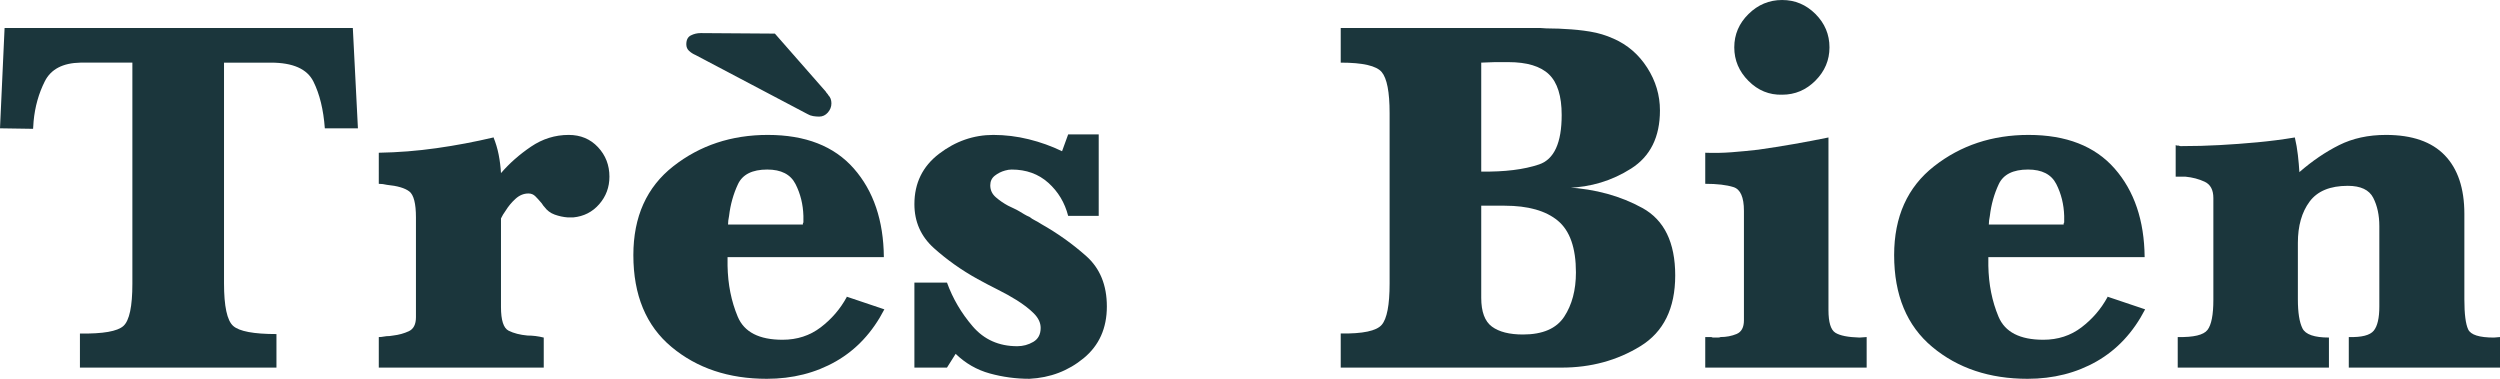 <?xml version="1.0" encoding="utf-8"?>
<!-- Generator: Adobe Illustrator 16.0.0, SVG Export Plug-In . SVG Version: 6.00 Build 0)  -->
<!DOCTYPE svg PUBLIC "-//W3C//DTD SVG 1.1//EN" "http://www.w3.org/Graphics/SVG/1.1/DTD/svg11.dtd">
<svg version="1.1" id="Layer_1" xmlns="http://www.w3.org/2000/svg" xmlns:xlink="http://www.w3.org/1999/xlink" x="0px" y="0px"
	 width="368.272px" height="55.801px" viewBox="-152.462 16.9 368.272 55.801"
	 enable-background="new -152.462 16.9 368.272 55.801" xml:space="preserve">
<g>
	<path fill="#1B363C" d="M-99.737,35.801h-4.875c-0.201-2.749-0.763-5.05-1.688-6.9c-0.926-1.849-3.013-2.774-6.263-2.774h-6.9
		v32.496c0,3.394,0.45,5.49,1.35,6.289c0.9,0.8,3.024,1.198,6.375,1.198v4.941h-28.95v-5.017c3.399,0.05,5.537-0.323,6.413-1.123
		c0.874-0.799,1.313-2.87,1.313-6.214V26.126h-7.65c-2.601,0.05-4.35,0.968-5.25,2.754c-0.9,1.786-1.451,3.746-1.65,5.879
		c0,0.199-0.013,0.386-0.037,0.56c-0.026,0.173-0.038,0.359-0.038,0.558l-4.875-0.075l0.675-14.775h51.3L-99.737,35.801z"/>
	<path fill="#1B363C" d="M-79.788,37.076c0.349,0.851,0.612,1.725,0.788,2.625c0.175,0.899,0.287,1.8,0.337,2.699
		c1.25-1.449,2.725-2.749,4.425-3.899c1.699-1.149,3.549-1.726,5.55-1.726c1.75,0,3.188,0.601,4.313,1.801
		c1.125,1.199,1.688,2.65,1.688,4.35c0,1.551-0.5,2.9-1.5,4.05c-1.001,1.151-2.276,1.8-3.825,1.95c-0.15,0-0.288,0-0.412,0
		c-0.125,0-0.263,0-0.413,0c-0.65-0.049-1.288-0.188-1.913-0.412c-0.626-0.226-1.138-0.612-1.538-1.163
		c-0.101-0.1-0.188-0.212-0.262-0.337c-0.075-0.125-0.163-0.237-0.263-0.338c-0.251-0.3-0.513-0.587-0.788-0.862
		c-0.275-0.274-0.613-0.413-1.012-0.413c-0.701,0-1.338,0.263-1.913,0.788c-0.576,0.524-1.063,1.113-1.462,1.763
		c-0.15,0.2-0.275,0.388-0.375,0.563c-0.101,0.176-0.201,0.363-0.3,0.563v13.05c0,1.95,0.375,3.112,1.125,3.487
		s1.675,0.613,2.775,0.713c0.4,0,0.799,0.025,1.2,0.074c0.399,0.051,0.799,0.126,1.2,0.226v4.425h-24.3v-4.5
		c0.25,0,0.5-0.024,0.75-0.075c0.25-0.049,0.525-0.075,0.825-0.075c0.1,0,0.188-0.012,0.262-0.037
		c0.075-0.024,0.162-0.037,0.263-0.037c0.85-0.1,1.624-0.313,2.325-0.638c0.699-0.325,1.05-1.013,1.05-2.063v-0.15v-1.8v-12.75
		c0-2.05-0.326-3.324-0.975-3.825c-0.65-0.499-1.75-0.825-3.3-0.975c-0.201-0.05-0.401-0.087-0.6-0.112
		c-0.2-0.025-0.401-0.038-0.6-0.038V39.4c2.85-0.049,5.687-0.273,8.513-0.675c2.824-0.399,5.612-0.925,8.362-1.575V37.076z"/>
	<path fill="#1B363C" d="M-27.738,60.602l5.55,1.867c-1.75,3.386-4.125,5.938-7.125,7.655s-6.401,2.577-10.2,2.577
		c-5.601,0-10.275-1.563-14.025-4.688c-3.75-3.125-5.625-7.638-5.625-13.538c0-5.649,1.962-10.013,5.888-13.087
		c3.925-3.075,8.562-4.613,13.913-4.613c5.55,0,9.774,1.65,12.675,4.95c2.899,3.3,4.375,7.65,4.425,13.05h-23.025
		c0,0.25,0,0.474,0,0.673s0,0.398,0,0.597c0.049,2.74,0.55,5.242,1.5,7.507c0.949,2.267,3.15,3.398,6.6,3.398
		c2.149,0,4.024-0.609,5.625-1.829c1.6-1.22,2.875-2.701,3.825-4.445V60.602z M-30.813,30.4c0.049,0.102,0.113,0.188,0.188,0.263
		c0.075,0.075,0.137,0.163,0.188,0.263c0.15,0.15,0.263,0.326,0.337,0.525c0.075,0.2,0.113,0.425,0.113,0.675
		c0,0.5-0.176,0.95-0.525,1.35c-0.351,0.401-0.776,0.601-1.275,0.601c-0.3,0-0.6-0.025-0.9-0.075c-0.3-0.05-0.575-0.15-0.825-0.3
		l-16.5-8.7c-0.351-0.15-0.664-0.35-0.938-0.601c-0.275-0.249-0.413-0.574-0.413-0.975c0-0.649,0.225-1.088,0.675-1.313
		c0.45-0.225,0.925-0.338,1.425-0.338c0.049,0,0.086,0,0.112,0c0.024,0,0.062,0,0.112,0l10.725,0.075L-30.813,30.4z M-34.188,49.826
		c0-0.05,0.025-0.1,0.075-0.15c0-0.1,0-0.175,0-0.225s0-0.1,0-0.15c0-0.1,0-0.199,0-0.3c0-0.1,0-0.199,0-0.3
		c-0.05-1.699-0.438-3.263-1.163-4.688c-0.726-1.426-2.113-2.138-4.163-2.138c-2.201,0-3.637,0.718-4.313,2.155
		c-0.675,1.437-1.113,2.997-1.313,4.682c-0.05,0.248-0.088,0.471-0.112,0.669c-0.026,0.198-0.038,0.396-0.038,0.594h11.025
		C-34.188,49.927-34.188,49.876-34.188,49.826z"/>
	<path fill="#1B363C" d="M9.387,48.701h-4.5c-0.5-1.95-1.476-3.574-2.925-4.875c-1.451-1.3-3.25-1.95-5.4-1.95
		c-0.15,0-0.313,0.013-0.487,0.037c-0.176,0.026-0.337,0.063-0.488,0.112c-0.551,0.15-1.05,0.401-1.5,0.75
		c-0.45,0.351-0.675,0.825-0.675,1.426c0,0.7,0.274,1.287,0.825,1.762c0.549,0.477,1.149,0.889,1.8,1.238
		c0.3,0.149,0.587,0.288,0.862,0.412c0.274,0.125,0.537,0.263,0.788,0.412c0.25,0.15,0.5,0.301,0.75,0.45
		c0.25,0.15,0.5,0.275,0.75,0.375c0.25,0.2,0.525,0.375,0.825,0.525c0.3,0.149,0.6,0.325,0.9,0.524
		c2.4,1.351,4.612,2.926,6.638,4.726c2.025,1.8,3.037,4.274,3.037,7.425c0,3.2-1.138,5.737-3.412,7.612
		c-2.276,1.875-4.938,2.888-7.988,3.038c-2,0-3.95-0.263-5.85-0.788c-1.9-0.524-3.575-1.487-5.025-2.888l-1.275,2.025h-4.8V58.525
		h4.8c0.85,2.352,2.112,4.5,3.788,6.45c1.674,1.95,3.862,2.925,6.563,2.925c0.85,0,1.637-0.212,2.362-0.637
		c0.724-0.425,1.087-1.112,1.087-2.063c0-0.75-0.337-1.463-1.012-2.138c-0.675-0.675-1.538-1.337-2.587-1.987
		c-0.801-0.5-1.701-1-2.7-1.5c-1.001-0.5-2-1.024-3-1.575c-2.351-1.3-4.488-2.813-6.413-4.538c-1.925-1.725-2.887-3.887-2.887-6.487
		c0-3.1,1.211-5.574,3.637-7.425c2.425-1.85,5.087-2.775,7.988-2.775c1.75,0,3.487,0.214,5.212,0.638
		c1.725,0.426,3.362,1.013,4.913,1.763l0.9-2.475h4.5V48.701z"/>
	<path fill="#1B363C" d="M78.412,44.501c4.15,0.251,7.837,1.263,11.063,3.037c3.225,1.775,4.837,5.089,4.837,9.938
		c0,4.851-1.713,8.325-5.137,10.425c-3.425,2.101-7.288,3.15-11.587,3.15h-32.55v-5.025c3.25,0.051,5.262-0.375,6.038-1.274
		c0.774-0.9,1.163-2.925,1.163-6.075V33.551c0-3.1-0.388-5.111-1.163-6.037c-0.776-0.925-2.788-1.388-6.038-1.388v-5.101h27.45h1.95
		c0.6,0.051,1.2,0.075,1.8,0.075s1.225,0.026,1.875,0.075c1.2,0.051,2.412,0.176,3.637,0.375c1.225,0.2,2.387,0.551,3.488,1.05
		c2.049,0.9,3.7,2.325,4.95,4.275c1.25,1.95,1.875,4.05,1.875,6.3c0,3.9-1.413,6.75-4.237,8.55c-2.825,1.8-5.962,2.751-9.413,2.851
		V44.501z M74.249,41.126c2.225-0.75,3.338-3.175,3.338-7.275c0-2.8-0.626-4.8-1.875-6c-1.25-1.2-3.251-1.8-6-1.8
		c-0.351,0-0.688,0-1.013,0c-0.326,0-0.638,0-0.938,0c-0.351,0-0.688,0.013-1.013,0.037c-0.326,0.026-0.663,0.038-1.012,0.038v16.05
		C69.187,42.227,72.024,41.876,74.249,41.126z M65.737,60.775c0,2.051,0.525,3.463,1.575,4.238c1.05,0.775,2.575,1.162,4.575,1.162
		c2.899,0,4.924-0.874,6.075-2.625c1.149-1.75,1.725-3.925,1.725-6.525c0-3.6-0.888-6.137-2.662-7.612
		c-1.775-1.474-4.388-2.212-7.838-2.212h-3.45V60.775z"/>
	<path fill="#1B363C" d="M116.887,37.076v25.5c0,1.8,0.337,2.913,1.012,3.337c0.676,0.426,1.862,0.663,3.563,0.713l1.051-0.075v4.5
		H98.736v-4.5h0.9c0.1,0.051,0.199,0.075,0.3,0.075c0.1,0,0.199,0,0.3,0c0.1,0,0.225,0,0.375,0c0.15,0,0.274-0.024,0.375-0.075
		c0.85,0,1.637-0.15,2.362-0.45c0.724-0.3,1.087-0.975,1.087-2.024V47.951c0-2-0.513-3.162-1.537-3.488
		c-1.025-0.324-2.413-0.487-4.162-0.487V39.4c1.299,0.051,2.599,0.026,3.9-0.074c1.299-0.1,2.599-0.226,3.9-0.375
		c1.749-0.25,3.487-0.525,5.212-0.825c1.726-0.3,3.438-0.625,5.139-0.976V37.076z M105.111,28.826c-1.4-1.399-2.1-3.05-2.1-4.95
		c0-1.899,0.7-3.537,2.1-4.913c1.398-1.374,3.049-2.063,4.949-2.063s3.537,0.688,4.913,2.063c1.374,1.376,2.063,3.014,2.063,4.913
		c0,1.88-0.688,3.512-2.063,4.897c-1.376,1.385-3.013,2.077-4.913,2.077C108.16,30.901,106.51,30.227,105.111,28.826z"/>
	<path fill="#1B363C" d="M157.986,60.602l5.549,1.867c-1.75,3.386-4.125,5.938-7.125,7.655s-6.4,2.577-10.199,2.577
		c-5.601,0-10.275-1.563-14.025-4.688c-3.75-3.125-5.625-7.638-5.625-13.538c0-5.649,1.962-10.013,5.888-13.087
		c3.925-3.075,8.562-4.613,13.913-4.613c5.549,0,9.773,1.65,12.674,4.95s4.375,7.65,4.426,13.05h-23.025c0,0.25,0,0.474,0,0.673
		s0,0.398,0,0.597c0.049,2.74,0.55,5.242,1.5,7.507c0.949,2.267,3.15,3.398,6.6,3.398c2.15,0,4.025-0.609,5.625-1.829
		s2.875-2.701,3.826-4.445V60.602z M151.535,49.826c0-0.05,0.025-0.1,0.076-0.15c0-0.1,0-0.175,0-0.225s0-0.1,0-0.15
		c0-0.1,0-0.199,0-0.3c0-0.1,0-0.199,0-0.3c-0.051-1.699-0.439-3.263-1.163-4.688c-0.726-1.426-2.112-2.138-4.163-2.138
		c-2.2,0-3.637,0.718-4.313,2.155c-0.674,1.437-1.113,2.997-1.313,4.682c-0.05,0.248-0.088,0.471-0.111,0.669
		c-0.026,0.198-0.038,0.396-0.038,0.594h11.024C151.535,49.927,151.535,49.876,151.535,49.826z"/>
	<path fill="#1B363C" d="M186.261,42.251c1.899-1.65,3.85-2.975,5.851-3.976c1.998-0.999,4.299-1.5,6.899-1.5
		c3.85,0,6.737,1.001,8.663,3c1.924,2.001,2.887,4.875,2.887,8.625v12.601c0,2.15,0.188,3.626,0.563,4.425
		c0.375,0.801,1.637,1.2,3.787,1.2l0.9-0.075v4.5h-22.275v-4.5c1.9,0.051,3.125-0.263,3.676-0.938
		c0.549-0.675,0.824-1.862,0.824-3.563v-1.05v-10.8c0-1.6-0.299-2.987-0.899-4.163c-0.601-1.174-1.851-1.763-3.75-1.763
		c-2.601,0-4.476,0.776-5.625,2.325c-1.151,1.551-1.726,3.575-1.726,6.075v8.325c0,1.95,0.226,3.375,0.676,4.274
		c0.449,0.9,1.75,1.351,3.9,1.351v4.425h-22.275v-4.5c2.35,0.051,3.813-0.3,4.387-1.05s0.863-2.225,0.863-4.425v-15
		c0-1.2-0.426-2-1.275-2.4c-0.851-0.399-1.8-0.649-2.85-0.75c-0.251,0-0.488,0-0.713,0s-0.463,0-0.713,0v-4.65
		c0.1,0.051,0.188,0.075,0.264,0.075c0.074,0,0.137,0,0.188,0c0.1,0.051,0.188,0.075,0.262,0.075c0.075,0,0.137,0,0.188,0
		c0.949,0,1.887-0.012,2.813-0.037c0.925-0.025,1.838-0.063,2.738-0.113c1.849-0.1,3.712-0.236,5.587-0.412
		c1.875-0.175,3.712-0.412,5.513-0.713c0.199,0.852,0.35,1.714,0.449,2.588c0.1,0.875,0.176,1.738,0.226,2.588V42.251z"/>
</g>
</svg>

